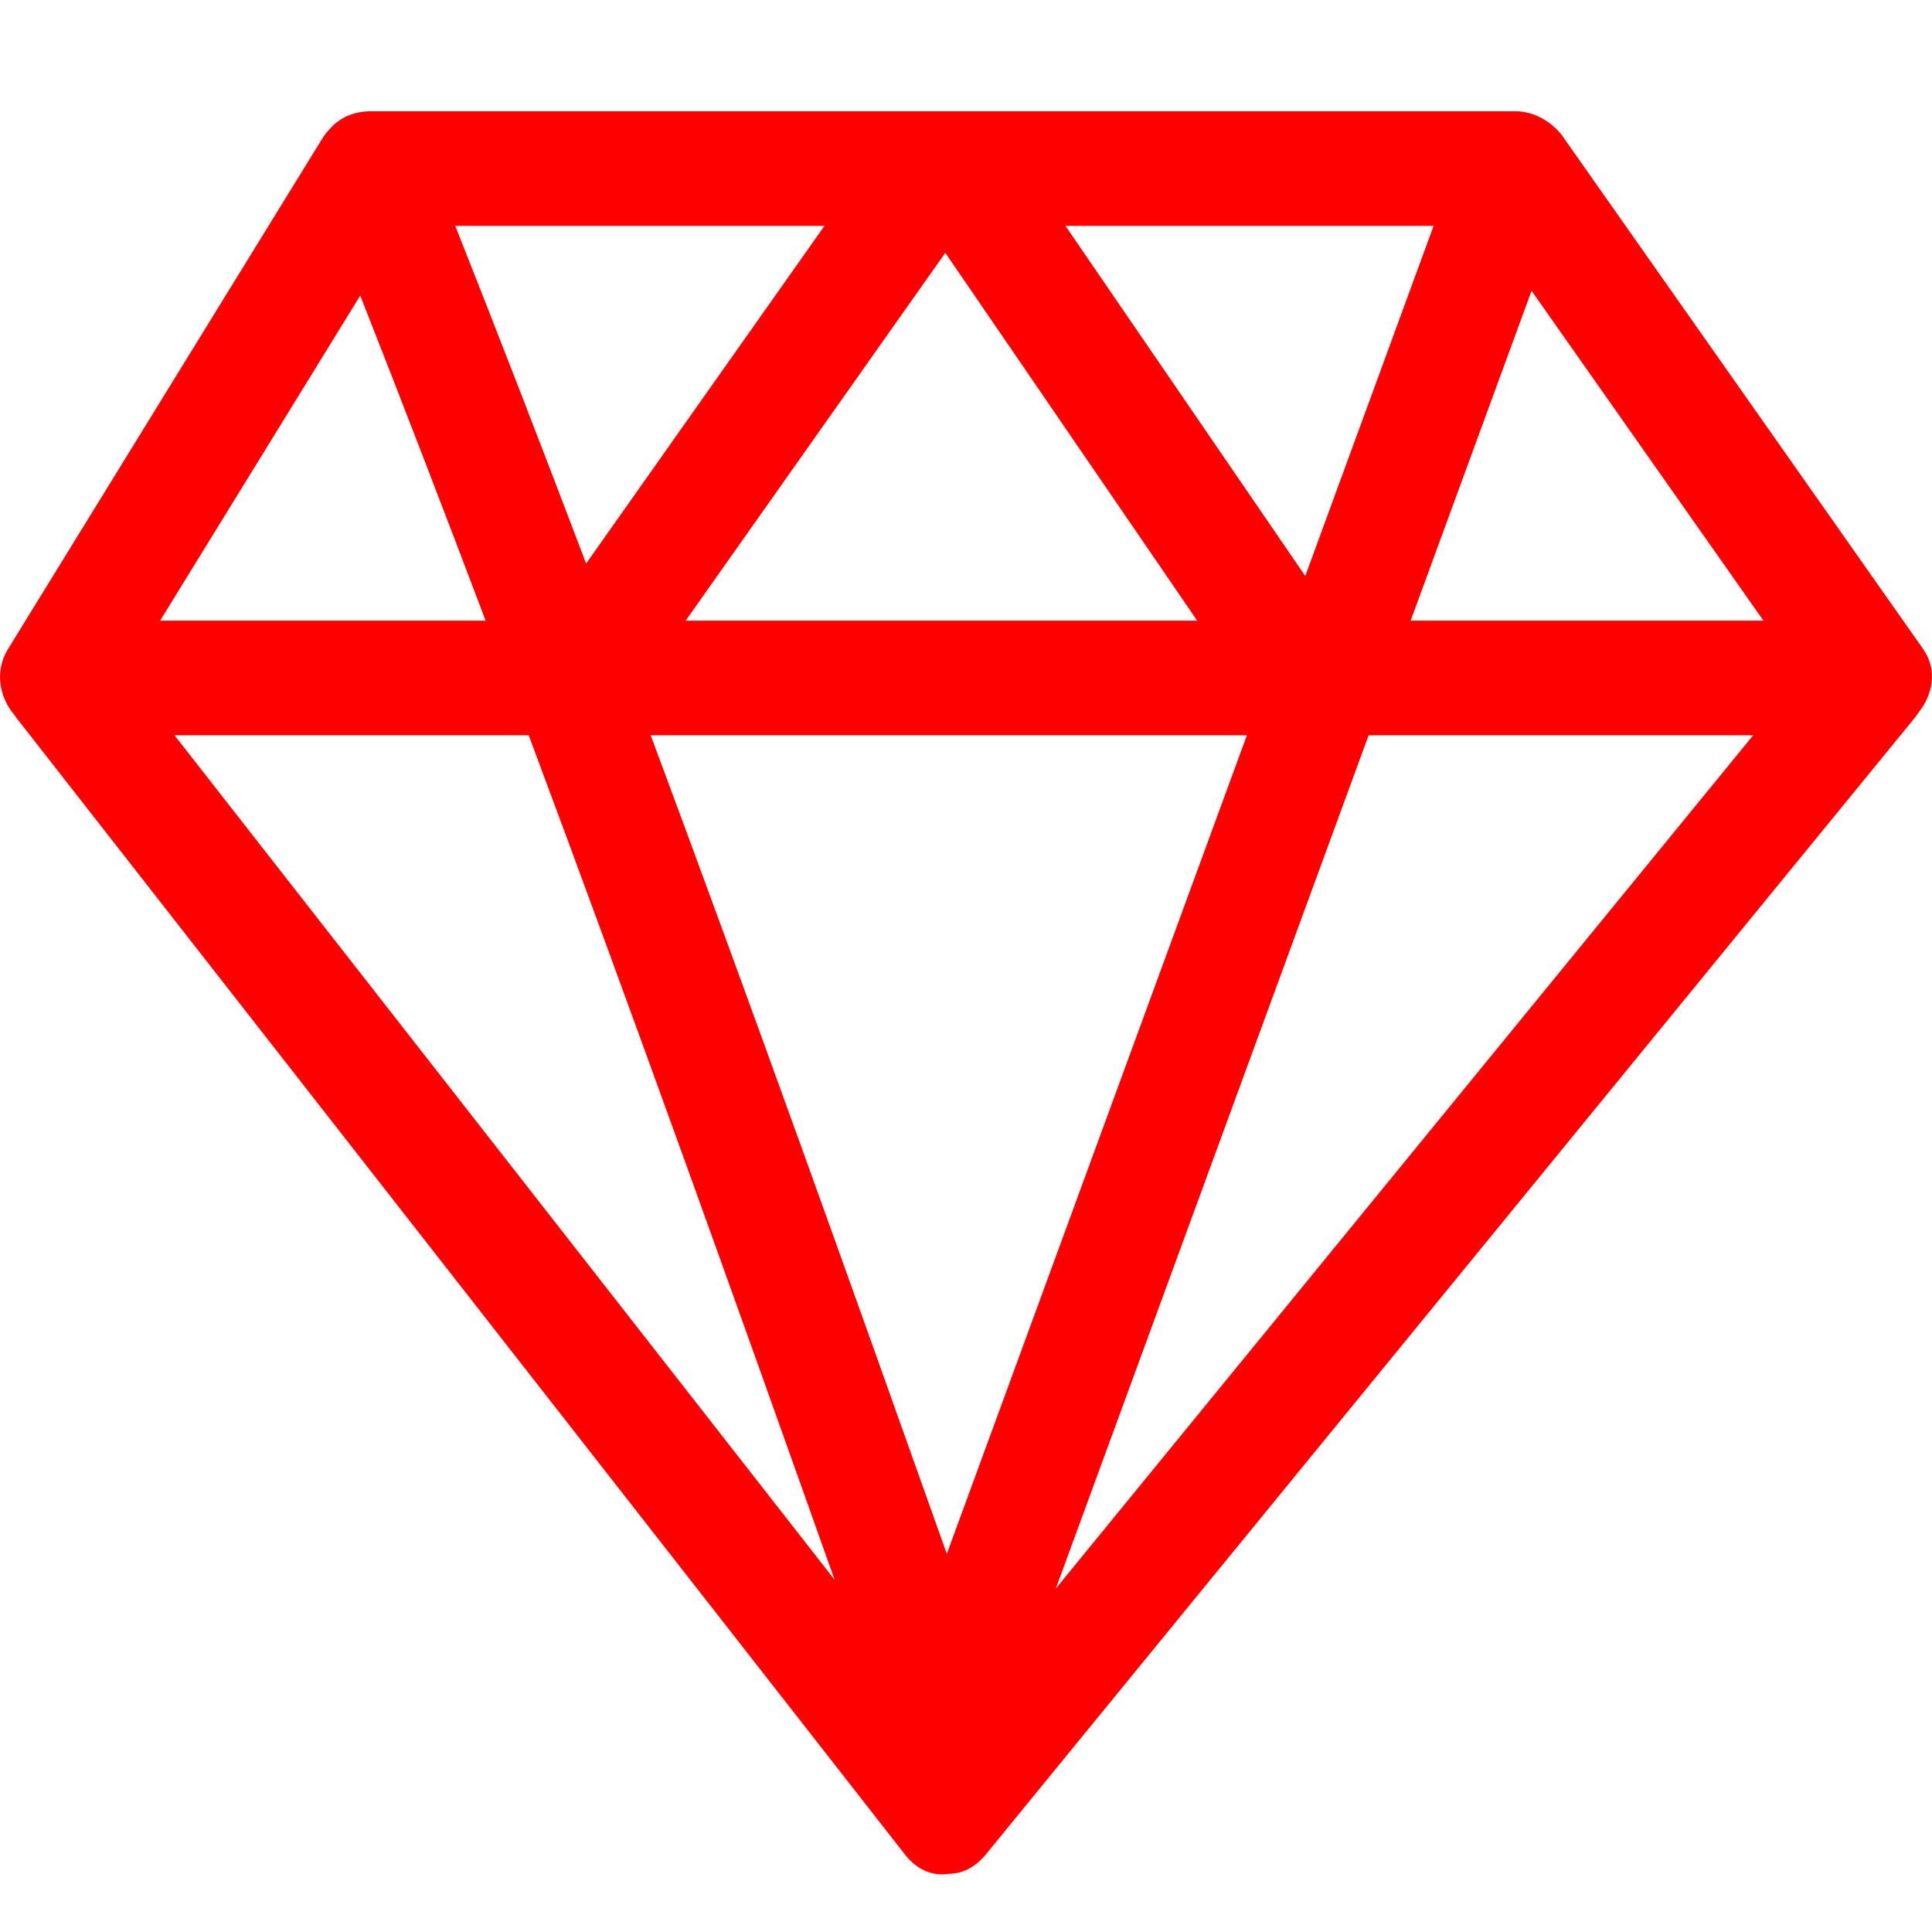 <?xml version="1.0" standalone="no"?><!DOCTYPE svg PUBLIC "-//W3C//DTD SVG 1.1//EN" "http://www.w3.org/Graphics/SVG/1.1/DTD/svg11.dtd"><svg t="1498284620825" class="icon" style="" viewBox="0 0 1024 1024" version="1.1" xmlns="http://www.w3.org/2000/svg" p-id="6237" xmlns:xlink="http://www.w3.org/1999/xlink" width="200" height="200"><defs><style type="text/css"></style></defs><path d="M1019.308 344.012c-63.239-89.925-126.481-179.889-189.725-269.834-5.632-8.895-15.853-15.206-26.348-15.206l-307.739 0-19.116 0L196.69 58.972c-9.405 0-16.522 3.525-21.413 8.846-0.164 0.169-0.326 0.336-0.49 0.51-0.059 0.075-0.124 0.143-0.187 0.218-1.477 1.599-2.871 3.407-4.133 5.46C115.052 164.004 59.657 254.028 4.243 344.012c-7.162 11.641-4.638 25.412 3.261 34.773 0.47 0.698 0.961 1.387 1.485 2.054C165.862 581.493 322.719 782.201 479.581 982.849c6.86 8.781 15.217 11.544 23.126 10.316 6.86 0.01 13.871-2.999 19.839-10.316 163.991-200.648 328.01-401.356 492.005-602.01 0.846-1.034 1.605-2.109 2.312-3.207C1024.46 368.232 1027.024 354.991 1019.308 344.012L1019.308 344.012zM934.67 328.959 747.673 328.959c21.364-58.275 42.721-116.556 64.086-174.831C852.729 212.398 893.694 270.68 934.67 328.959L934.67 328.959zM501.03 134.007c44.505 64.973 89.008 129.965 133.513 194.952l-271.125 0C409.284 263.972 455.149 198.989 501.03 134.007L501.03 134.007zM660.872 389.724C607.859 534.34 554.84 678.955 501.837 823.592 450.288 678.505 398.546 533.79 344.889 389.724L660.872 389.724 660.872 389.724zM691.819 305.303c-42.367-61.85-84.728-123.707-127.088-185.567l195.104 0C737.165 181.591 714.488 243.45 691.819 305.303L691.819 305.303zM310.662 298.696c-22.682-59.786-45.762-119.441-69.359-178.959l195.669 0C394.87 179.384 352.765 239.039 310.662 298.696L310.662 298.696zM190.933 156.658c22.586 57.31 44.703 114.748 66.467 172.296L84.862 328.954C120.224 271.521 155.582 214.086 190.933 156.658L190.933 156.658zM280.245 389.724c55.512 148.605 108.931 297.91 162.123 447.594-116.629-149.196-233.253-298.395-349.863-447.594L280.245 389.724 280.245 389.724zM725.399 389.724l203.816 0C806.008 540.473 682.814 691.217 559.621 841.956 614.872 691.212 670.137 540.468 725.399 389.724L725.399 389.724zM725.399 389.724" fill="#ff0000" p-id="6238"></path></svg>